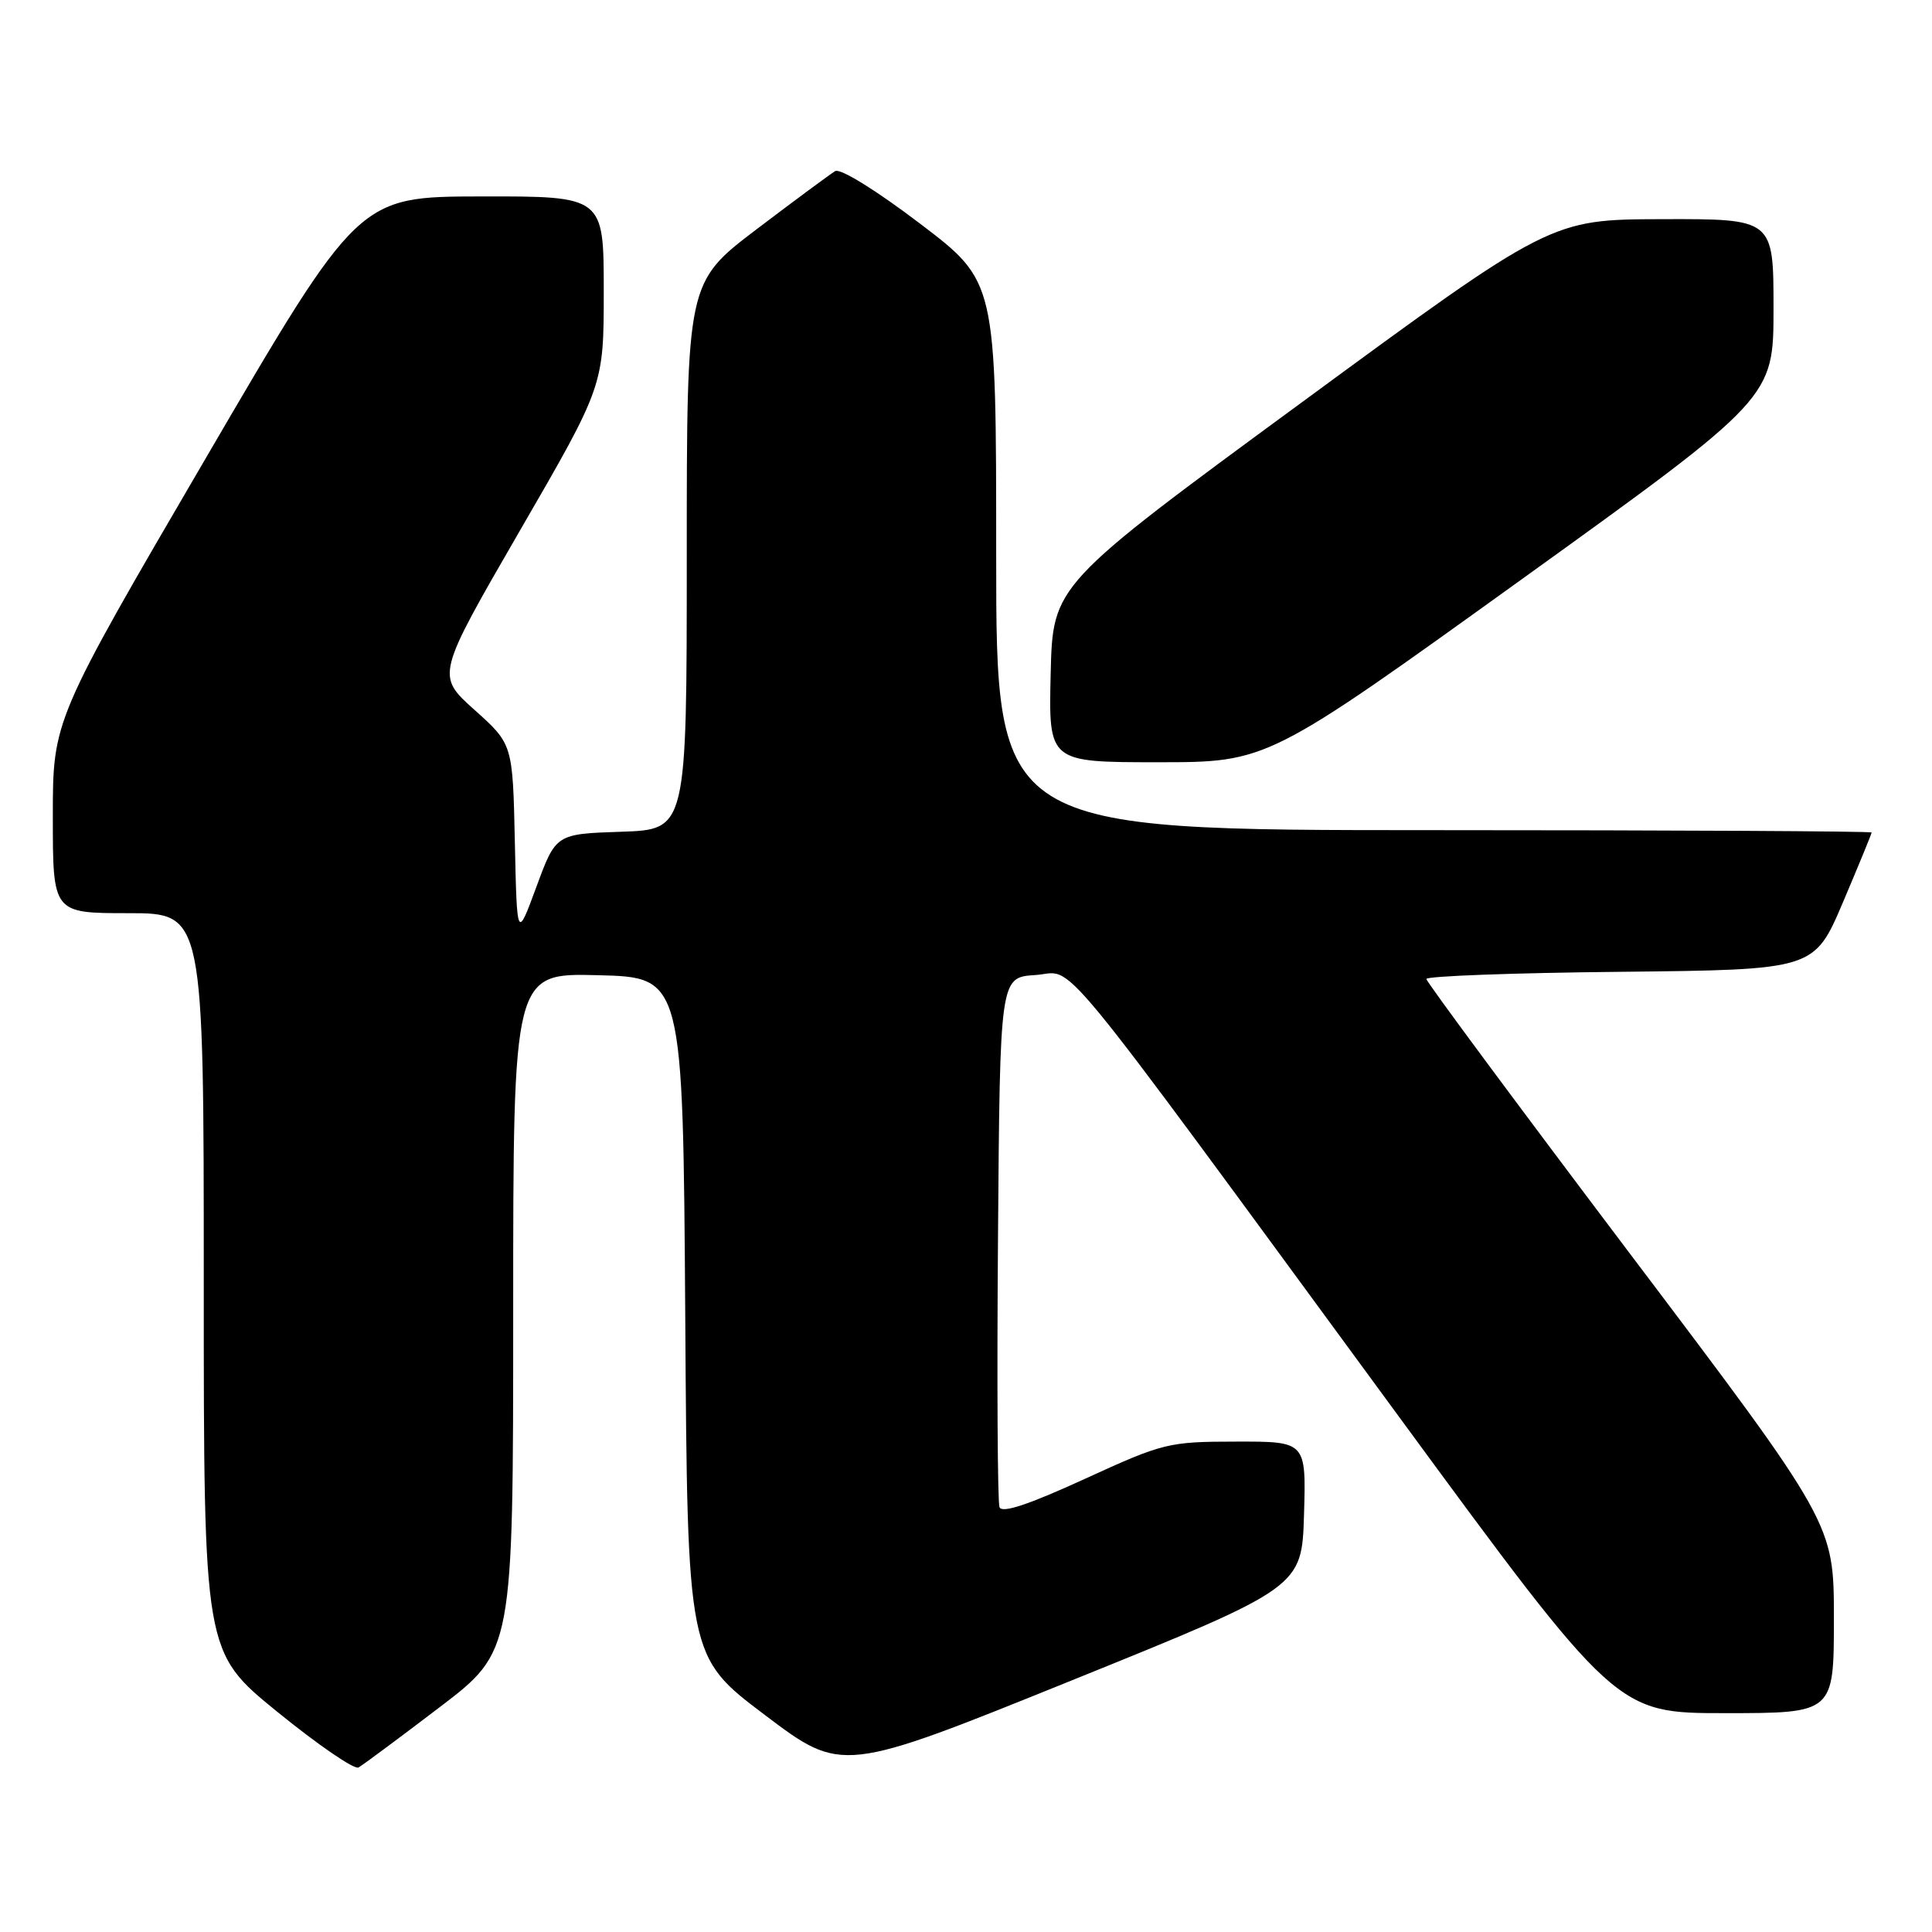 <?xml version="1.0" encoding="UTF-8" standalone="no"?>
<!DOCTYPE svg PUBLIC "-//W3C//DTD SVG 1.1//EN" "http://www.w3.org/Graphics/SVG/1.1/DTD/svg11.dtd" >
<svg xmlns="http://www.w3.org/2000/svg" xmlns:xlink="http://www.w3.org/1999/xlink" version="1.1" viewBox="0 0 256 256">
 <g >
 <path fill="currentColor"
d=" M 58.25 226.22 C 68.00 218.79 68.00 218.79 68.00 173.86 C 68.00 128.93 68.00 128.93 79.25 129.22 C 90.50 129.50 90.50 129.50 90.80 174.50 C 91.09 219.50 91.09 219.50 101.34 227.24 C 111.58 234.97 111.58 234.97 142.04 222.65 C 172.50 210.33 172.50 210.33 172.79 200.66 C 173.07 191.00 173.07 191.00 163.79 191.02 C 154.79 191.03 154.16 191.19 143.70 195.98 C 136.28 199.38 132.76 200.55 132.44 199.71 C 132.18 199.04 132.09 182.97 132.24 163.99 C 132.50 129.50 132.50 129.50 137.17 129.20 C 142.65 128.85 138.32 123.59 185.39 187.75 C 214.19 227.00 214.19 227.00 228.59 227.00 C 243.00 227.00 243.00 227.00 243.00 214.45 C 243.00 201.89 243.00 201.89 216.00 166.15 C 201.15 146.48 189.00 130.09 189.00 129.72 C 189.00 129.34 200.56 128.91 214.70 128.77 C 240.39 128.50 240.39 128.50 244.20 119.56 C 246.29 114.64 248.00 110.47 248.00 110.31 C 248.00 110.14 221.90 110.00 190.00 110.00 C 132.00 110.00 132.00 110.00 132.00 73.65 C 132.00 37.30 132.00 37.30 121.92 29.64 C 116.15 25.25 111.35 22.27 110.67 22.67 C 110.03 23.05 105.34 26.52 100.25 30.38 C 91.00 37.41 91.00 37.41 91.00 73.67 C 91.00 109.92 91.00 109.92 82.33 110.21 C 73.66 110.50 73.66 110.50 71.08 117.50 C 68.50 124.50 68.50 124.50 68.22 111.55 C 67.94 98.60 67.94 98.60 62.86 94.05 C 57.79 89.50 57.79 89.50 68.89 70.31 C 80.00 51.12 80.00 51.12 80.00 38.56 C 80.00 26.00 80.00 26.00 63.75 26.03 C 47.50 26.05 47.50 26.05 27.25 60.74 C 7.00 95.42 7.00 95.42 7.00 108.21 C 7.00 121.00 7.00 121.00 17.00 121.00 C 27.00 121.00 27.00 121.00 27.00 169.95 C 27.00 218.90 27.00 218.90 36.75 226.83 C 42.11 231.19 46.95 234.51 47.50 234.20 C 48.05 233.90 52.89 230.30 58.25 226.22 Z  M 201.48 76.87 C 235.00 52.74 235.00 52.74 235.00 40.87 C 235.00 29.00 235.00 29.00 220.25 29.04 C 205.50 29.08 205.50 29.08 172.50 53.31 C 139.50 77.53 139.50 77.53 139.22 89.27 C 138.94 101.00 138.94 101.00 153.44 101.00 C 167.95 101.00 167.95 101.00 201.48 76.87 Z "/>
</g>
</svg>
